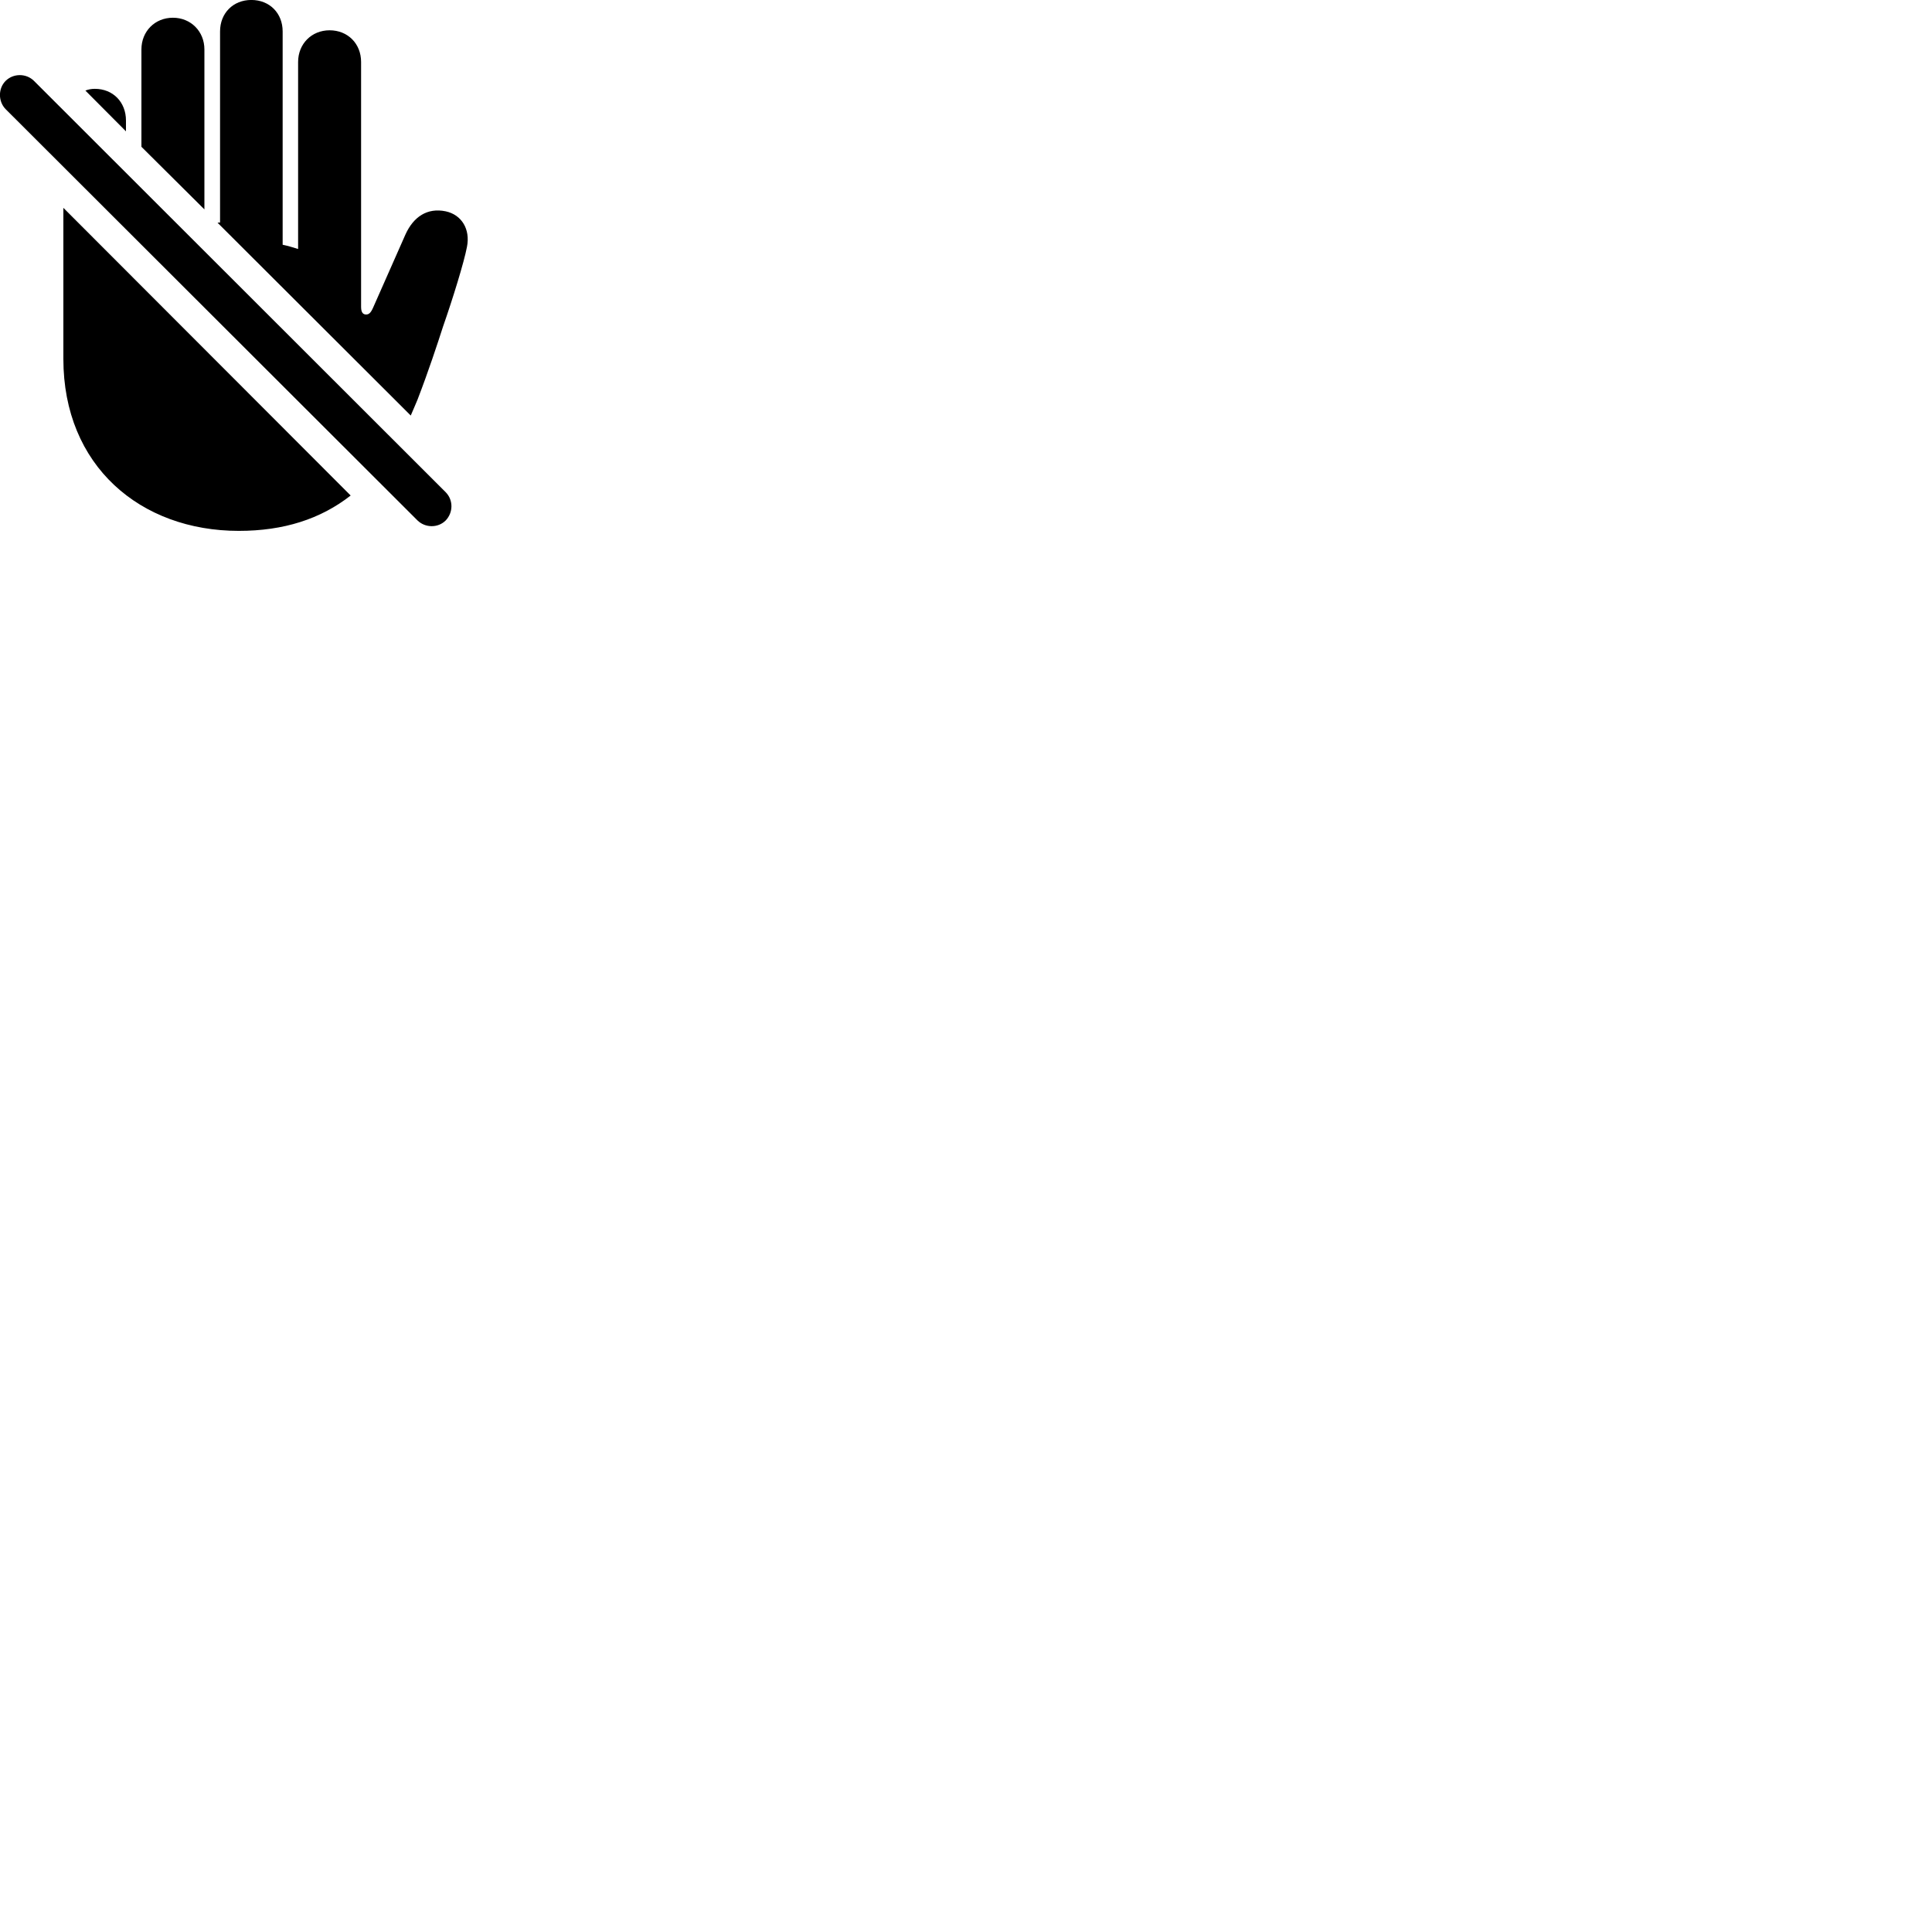 
        <svg xmlns="http://www.w3.org/2000/svg" viewBox="0 0 100 100">
            <path d="M21.26 21.508C21.37 21.238 21.5 20.968 21.61 20.688C22.18 19.208 22.65 17.778 22.93 16.908C23.44 15.448 24.02 13.568 24.17 12.778C24.35 11.868 23.9 11.118 23.07 10.938C22.11 10.738 21.4 11.228 20.99 12.128L19.31 15.928C19.19 16.198 19.09 16.278 18.95 16.278C18.81 16.278 18.69 16.198 18.69 15.888V3.208C18.69 2.258 18 1.568 17.06 1.568C16.12 1.568 15.43 2.278 15.43 3.208V12.888C15.17 12.808 14.92 12.728 14.63 12.668V1.628C14.63 0.678 13.95 -0.002 13.01 -0.002C12.07 -0.002 11.39 0.678 11.39 1.628V11.518C11.33 11.518 11.31 11.518 11.26 11.528ZM7.32 7.598L10.58 10.838V2.558C10.58 1.628 9.88 0.918 8.95 0.918C8.01 0.918 7.32 1.628 7.32 2.558ZM21.61 26.938C22.01 27.328 22.67 27.338 23.07 26.938C23.46 26.528 23.47 25.888 23.07 25.478L1.76 4.188C1.36 3.788 0.69 3.788 0.29 4.188C-0.1 4.578 -0.1 5.248 0.29 5.648ZM4.42 4.688L6.52 6.798V6.238C6.52 5.288 5.85 4.598 4.91 4.598C4.73 4.598 4.57 4.628 4.42 4.688ZM12.36 27.478C14.68 27.478 16.59 26.868 18.15 25.648L3.28 10.758V18.578C3.28 24.118 7.27 27.478 12.36 27.478Z" />
        </svg>
    